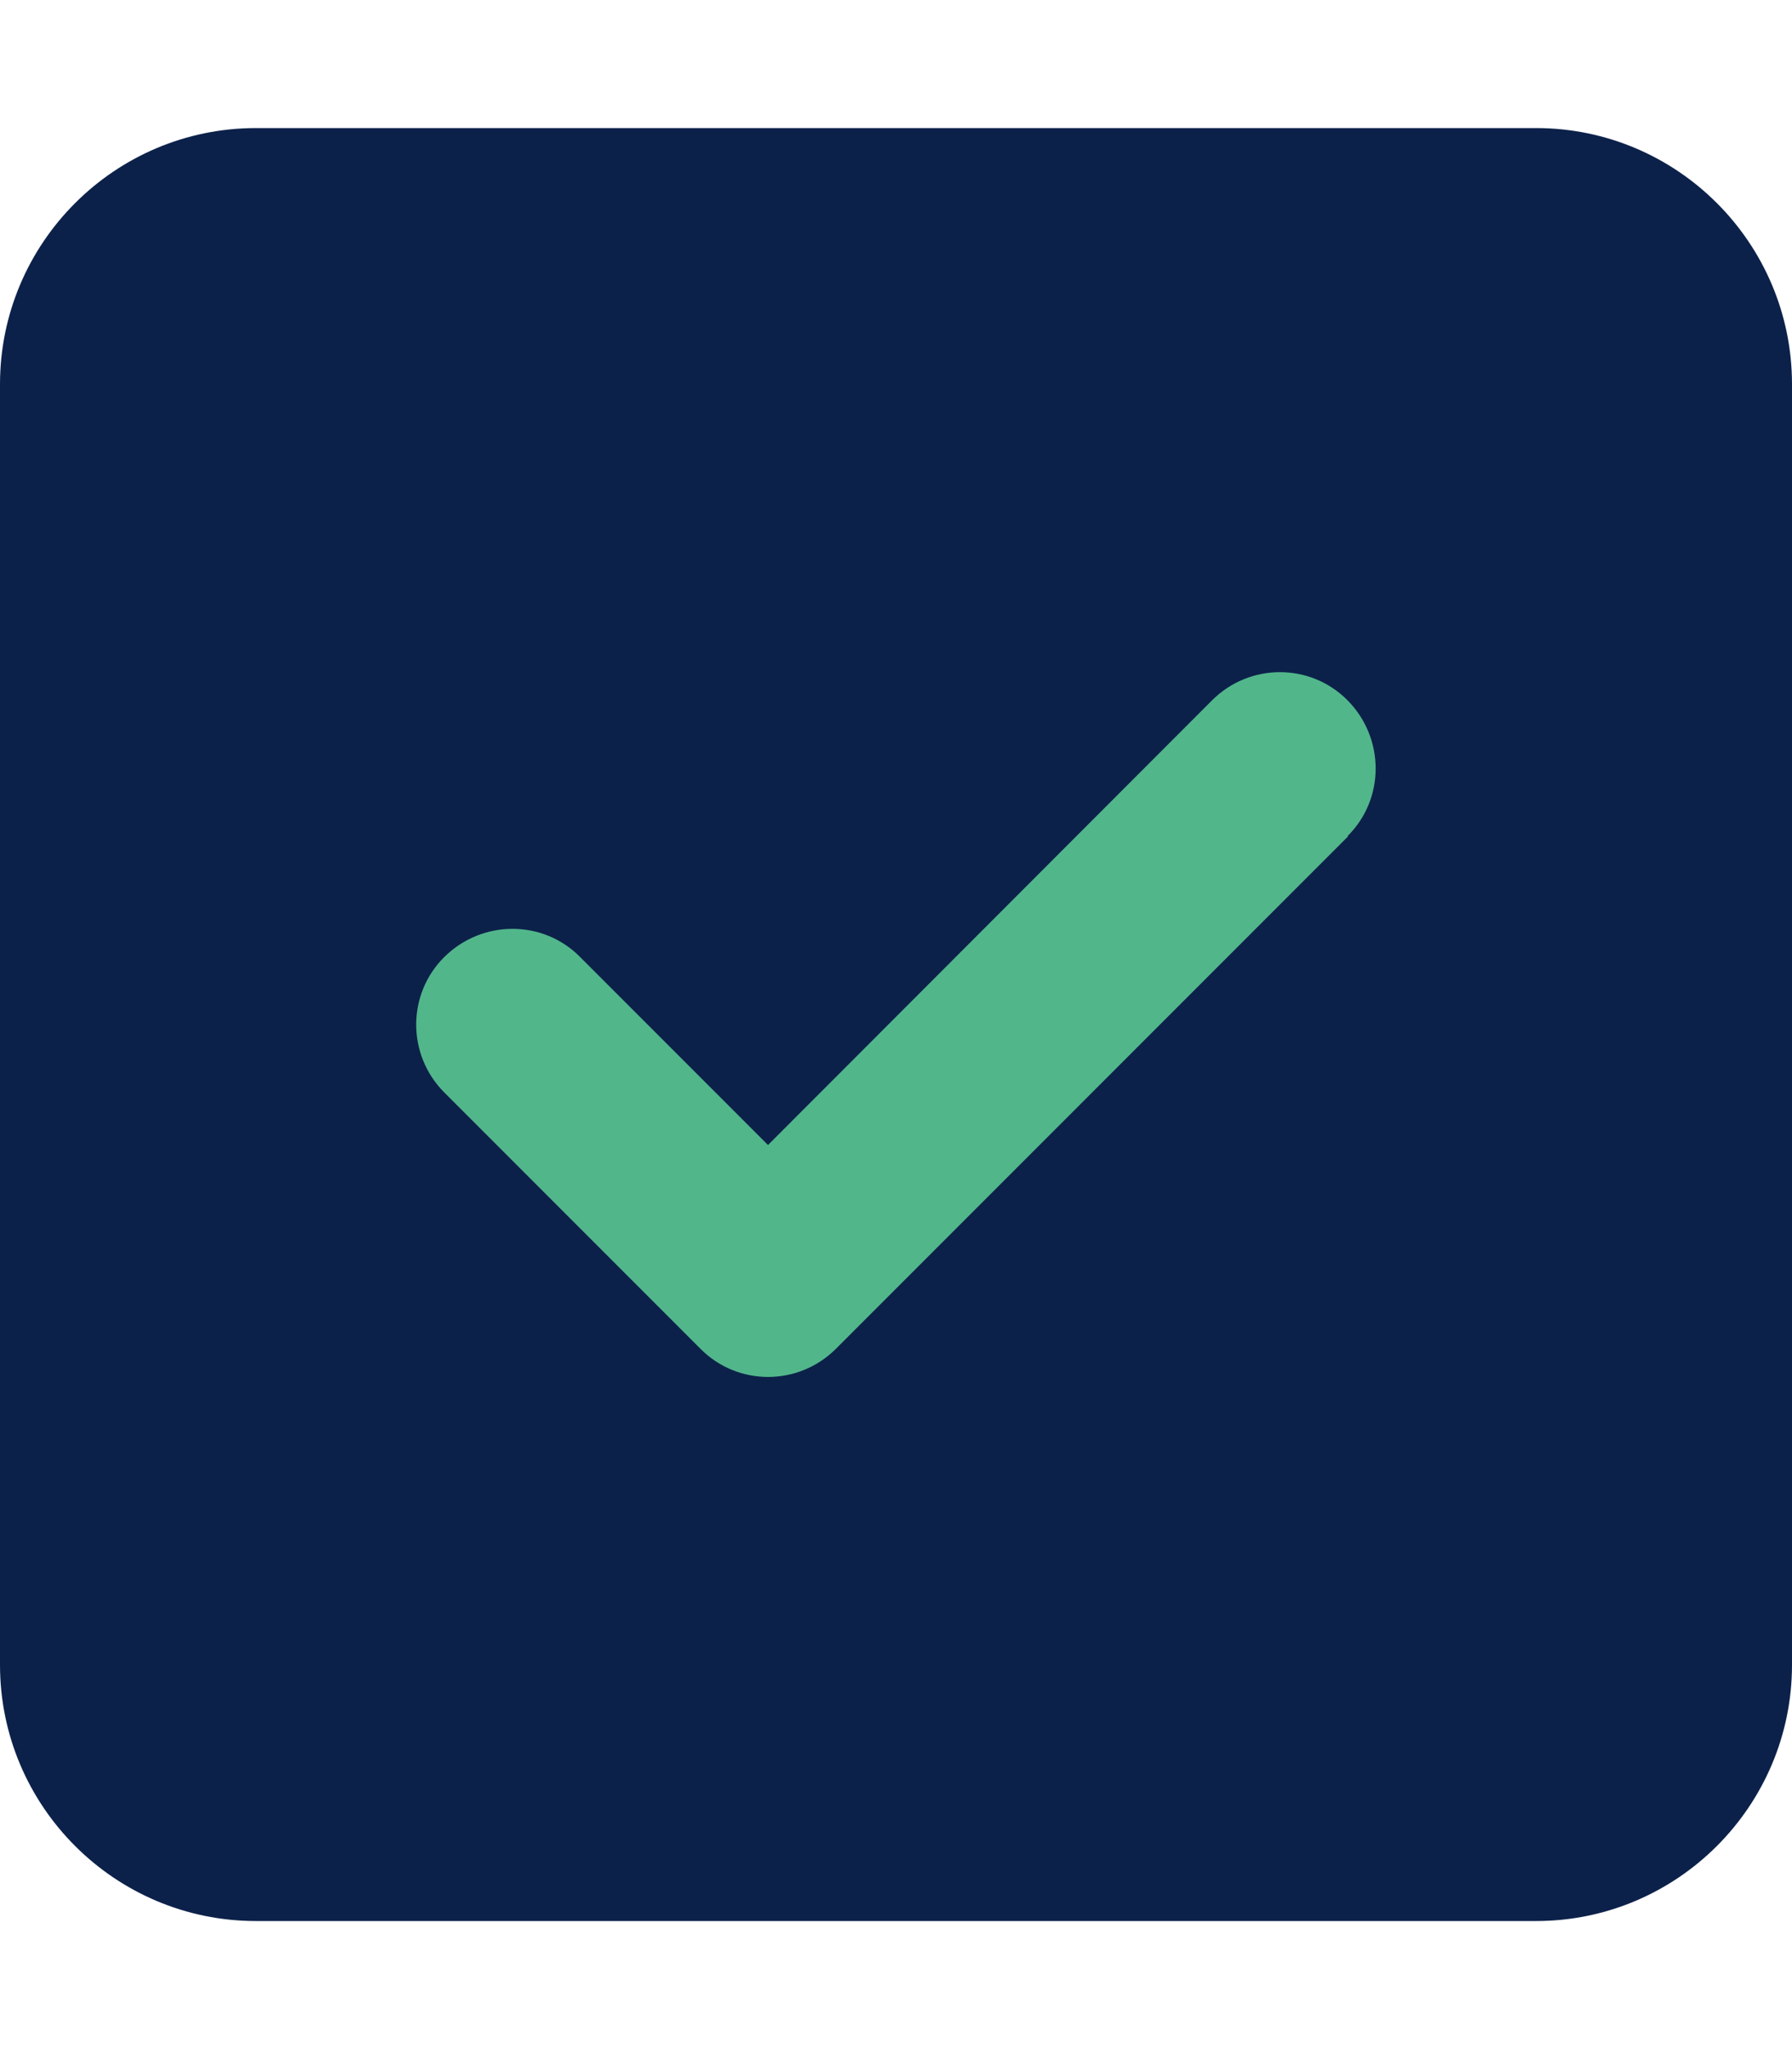 <svg width="448" xmlns="http://www.w3.org/2000/svg" height="512" fill="none"><g data-testid="check-icon"><rect rx="0" ry="0" x="65" y="108" width="318" height="297" style="fill: rgb(82, 182, 139); fill-opacity: 1;" class="fills" data-testid="Rectangle"/><g data-testid="square-check-solid (1)" style="fill: rgb(0, 0, 0);"><path d="M64 32C28.7 32 0 60.7 0 96v320c0 35.3 28.7 64 64 64h320c35.3 0 64-28.7 64-64V96c0-35.3-28.7-64-64-64H64Zm273 177L209 337c-9.4 9.4-24.6 9.4-33.9 0l-64-64c-9.4-9.4-9.4-24.6 0-33.9 9.4-9.3 24.6-9.4 33.9 0l47 47L303 175c9.4-9.4 24.6-9.4 33.9 0 9.3 9.4 9.4 24.6 0 33.9Z" style="fill: rgb(12, 33, 74); fill-opacity: 1;" class="fills" data-testid="svg-path"/></g></g></svg>